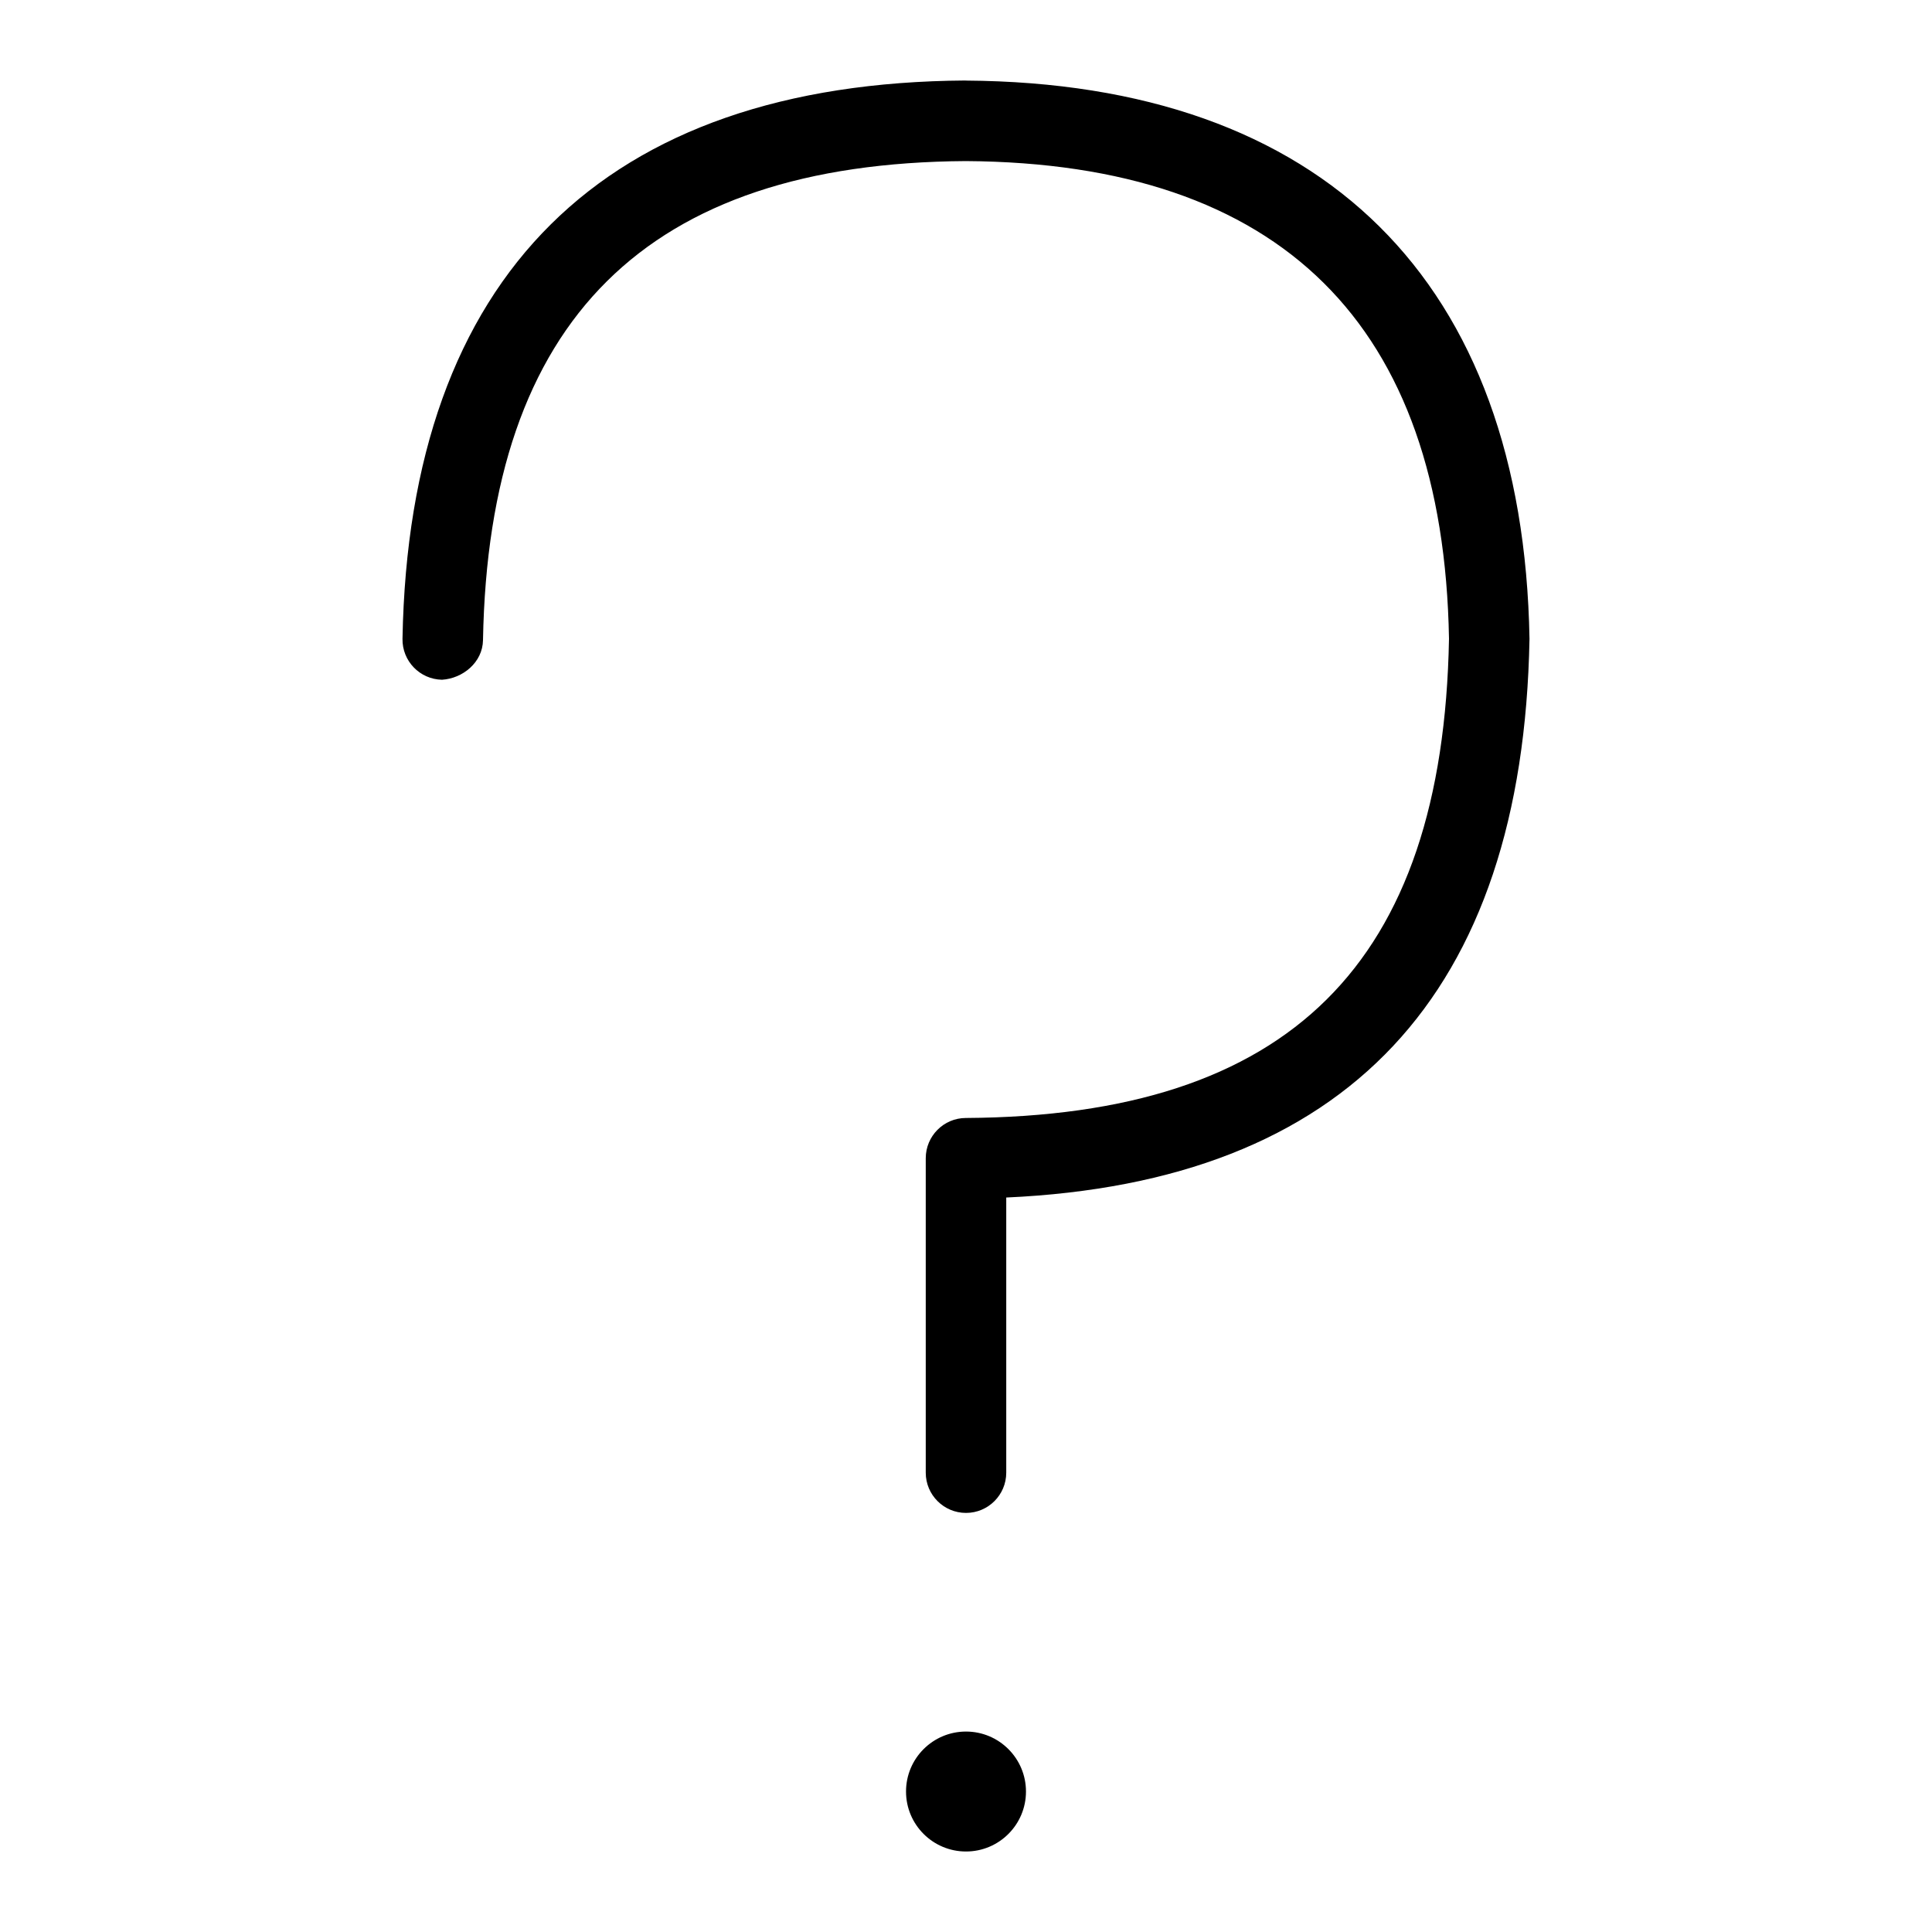 <svg id="Layer_1" viewBox="0 0 24 24" xmlns="http://www.w3.org/2000/svg" data-name="Layer 1"><path d="m11.997 1c-4.497.028-6.916 2.426-6.997 6.935-.005.276.215.504.491.509.258-.016.504-.215.509-.491.071-3.98 2.035-5.927 5.997-5.952 3.915.025 5.935 2.028 6.003 5.934-.074 4.038-1.981 5.929-6.003 5.953-.275.001-.497.225-.497.5v3.906c0 .276.224.5.5.5s.5-.224.5-.5v-3.418c4.232-.19 6.419-2.518 6.5-6.94-.078-4.443-2.562-6.906-7.003-6.935z"/><circle cx="12" cy="22.255" r=".745"/></svg>